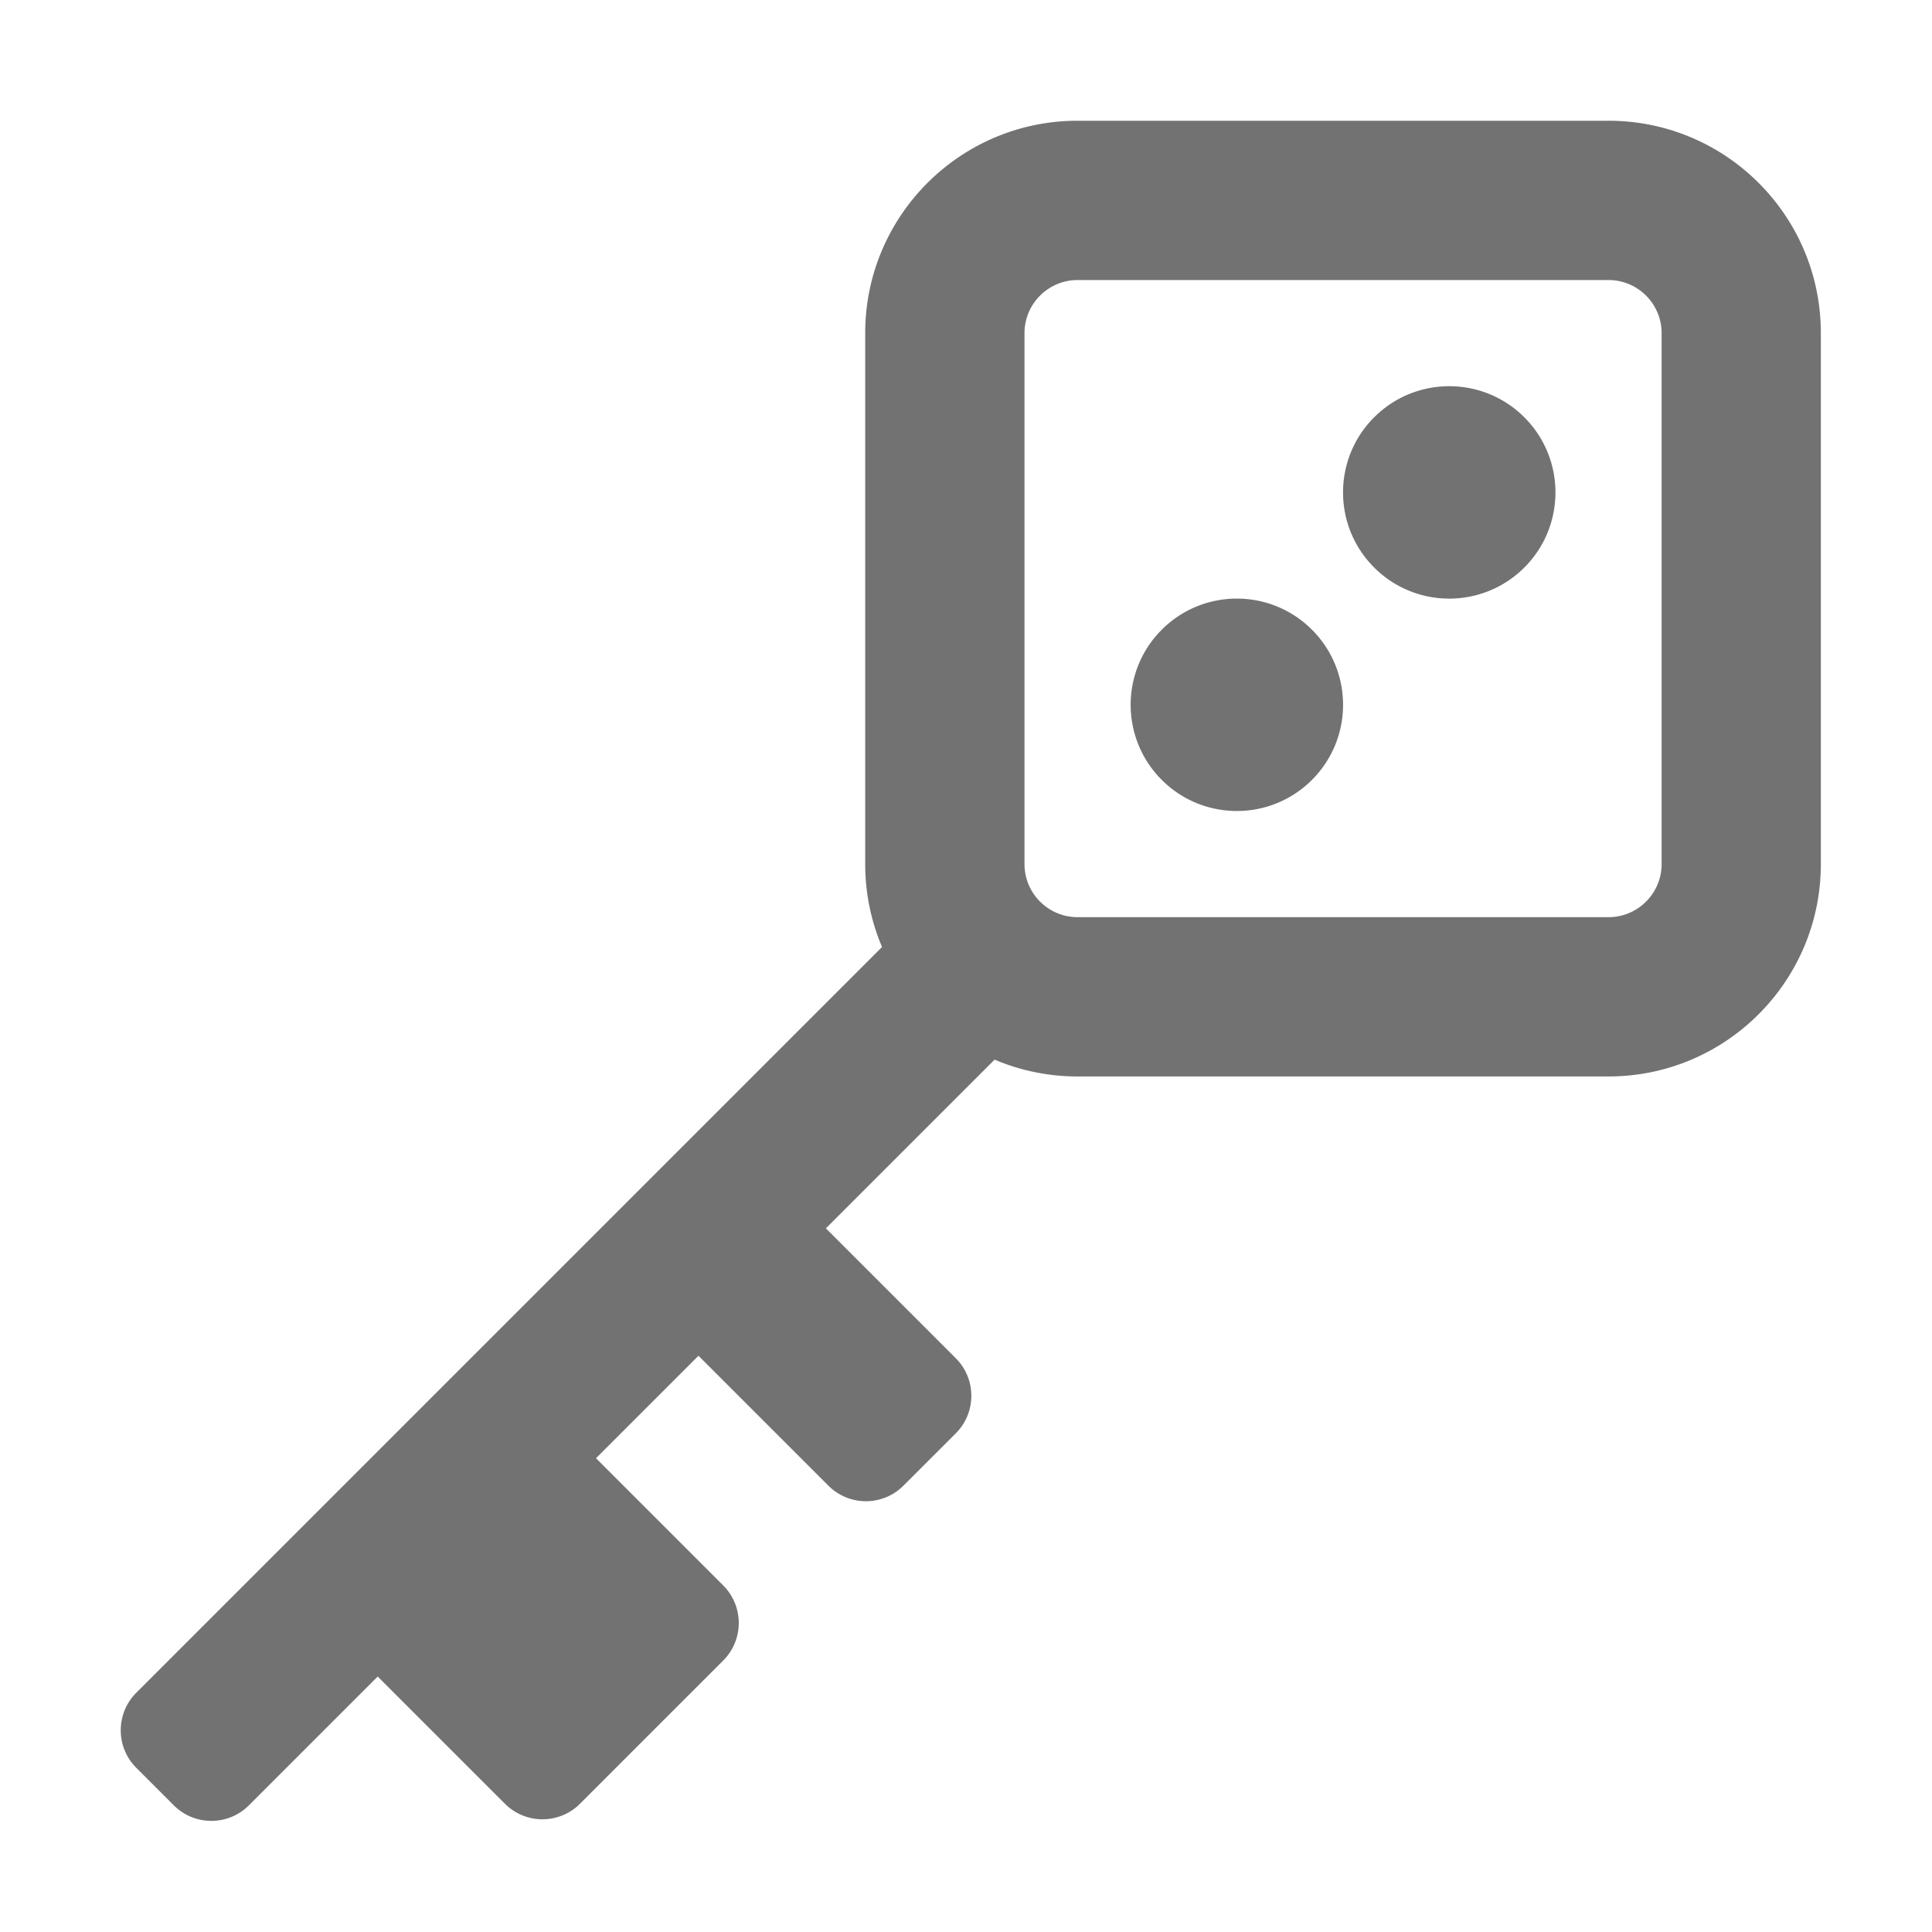 ﻿<?xml version='1.0' encoding='UTF-8'?>
<svg viewBox="-2 -2 32 32" xmlns="http://www.w3.org/2000/svg">
  <g transform="matrix(0.055, 0, 0, 0.055, 0, 0)">
    <path d="M313.5, 153.27C301.01, 165.76 301.01, 186.01 313.5, 198.5C325.99, 210.99 346.24, 210.99 358.73, 198.5C371.22, 186.01 371.22, 165.76 358.73, 153.27C346.24, 140.78 325.99, 140.78 313.5, 153.27zM377.46, 89.31C364.97, 101.8 364.97, 122.05 377.46, 134.54C389.95, 147.03 410.2, 147.03 422.69, 134.54C435.18, 122.05 435.18, 101.8 422.69, 89.31C410.2, 76.82 389.95, 76.82 377.46, 89.31zM448.04, 0L288.15, 0C252.83, 0 224.19, 28.64 224.19, 63.96L224.19, 223.85C224.19, 232.71 226, 241.15 229.26, 248.82L4.68, 473.4C-1.56, 479.64 -1.56, 489.77 4.68, 496.01L15.98, 507.31C22.22, 513.55 32.35, 513.55 38.59, 507.31L77.38, 468.52L115.69, 506.83C121.93, 513.07 132.06, 513.07 138.3, 506.83L181.43, 463.7C187.67, 457.46 187.67, 447.33 181.43, 441.09L143.12, 402.78L173.98, 371.92L213.1, 411.04C219.34, 417.29 229.47, 417.29 235.71, 411.04L251.47, 395.28C257.71, 389.04 257.71, 378.91 251.47, 372.67L212.35, 333.55L263.16, 282.74A63.69 63.69 0 0 0 288.13, 287.81L448.02, 287.81C483.34, 287.81 511.98, 259.17 511.98, 223.85L511.98, 63.96C512, 28.64 483.37, 0 448.04, 0zM464.03, 223.85C464.03, 232.67 456.86, 239.84 448.04, 239.84L288.15, 239.84C279.33, 239.84 272.16, 232.67 272.16, 223.85L272.16, 63.96C272.16, 55.14 279.33, 47.97 288.15, 47.97L448.04, 47.97C456.86, 47.97 464.03, 55.14 464.03, 63.96L464.03, 223.85z" fill="#727272" fill-opacity="1" class="Black" />
  </g>
</svg>